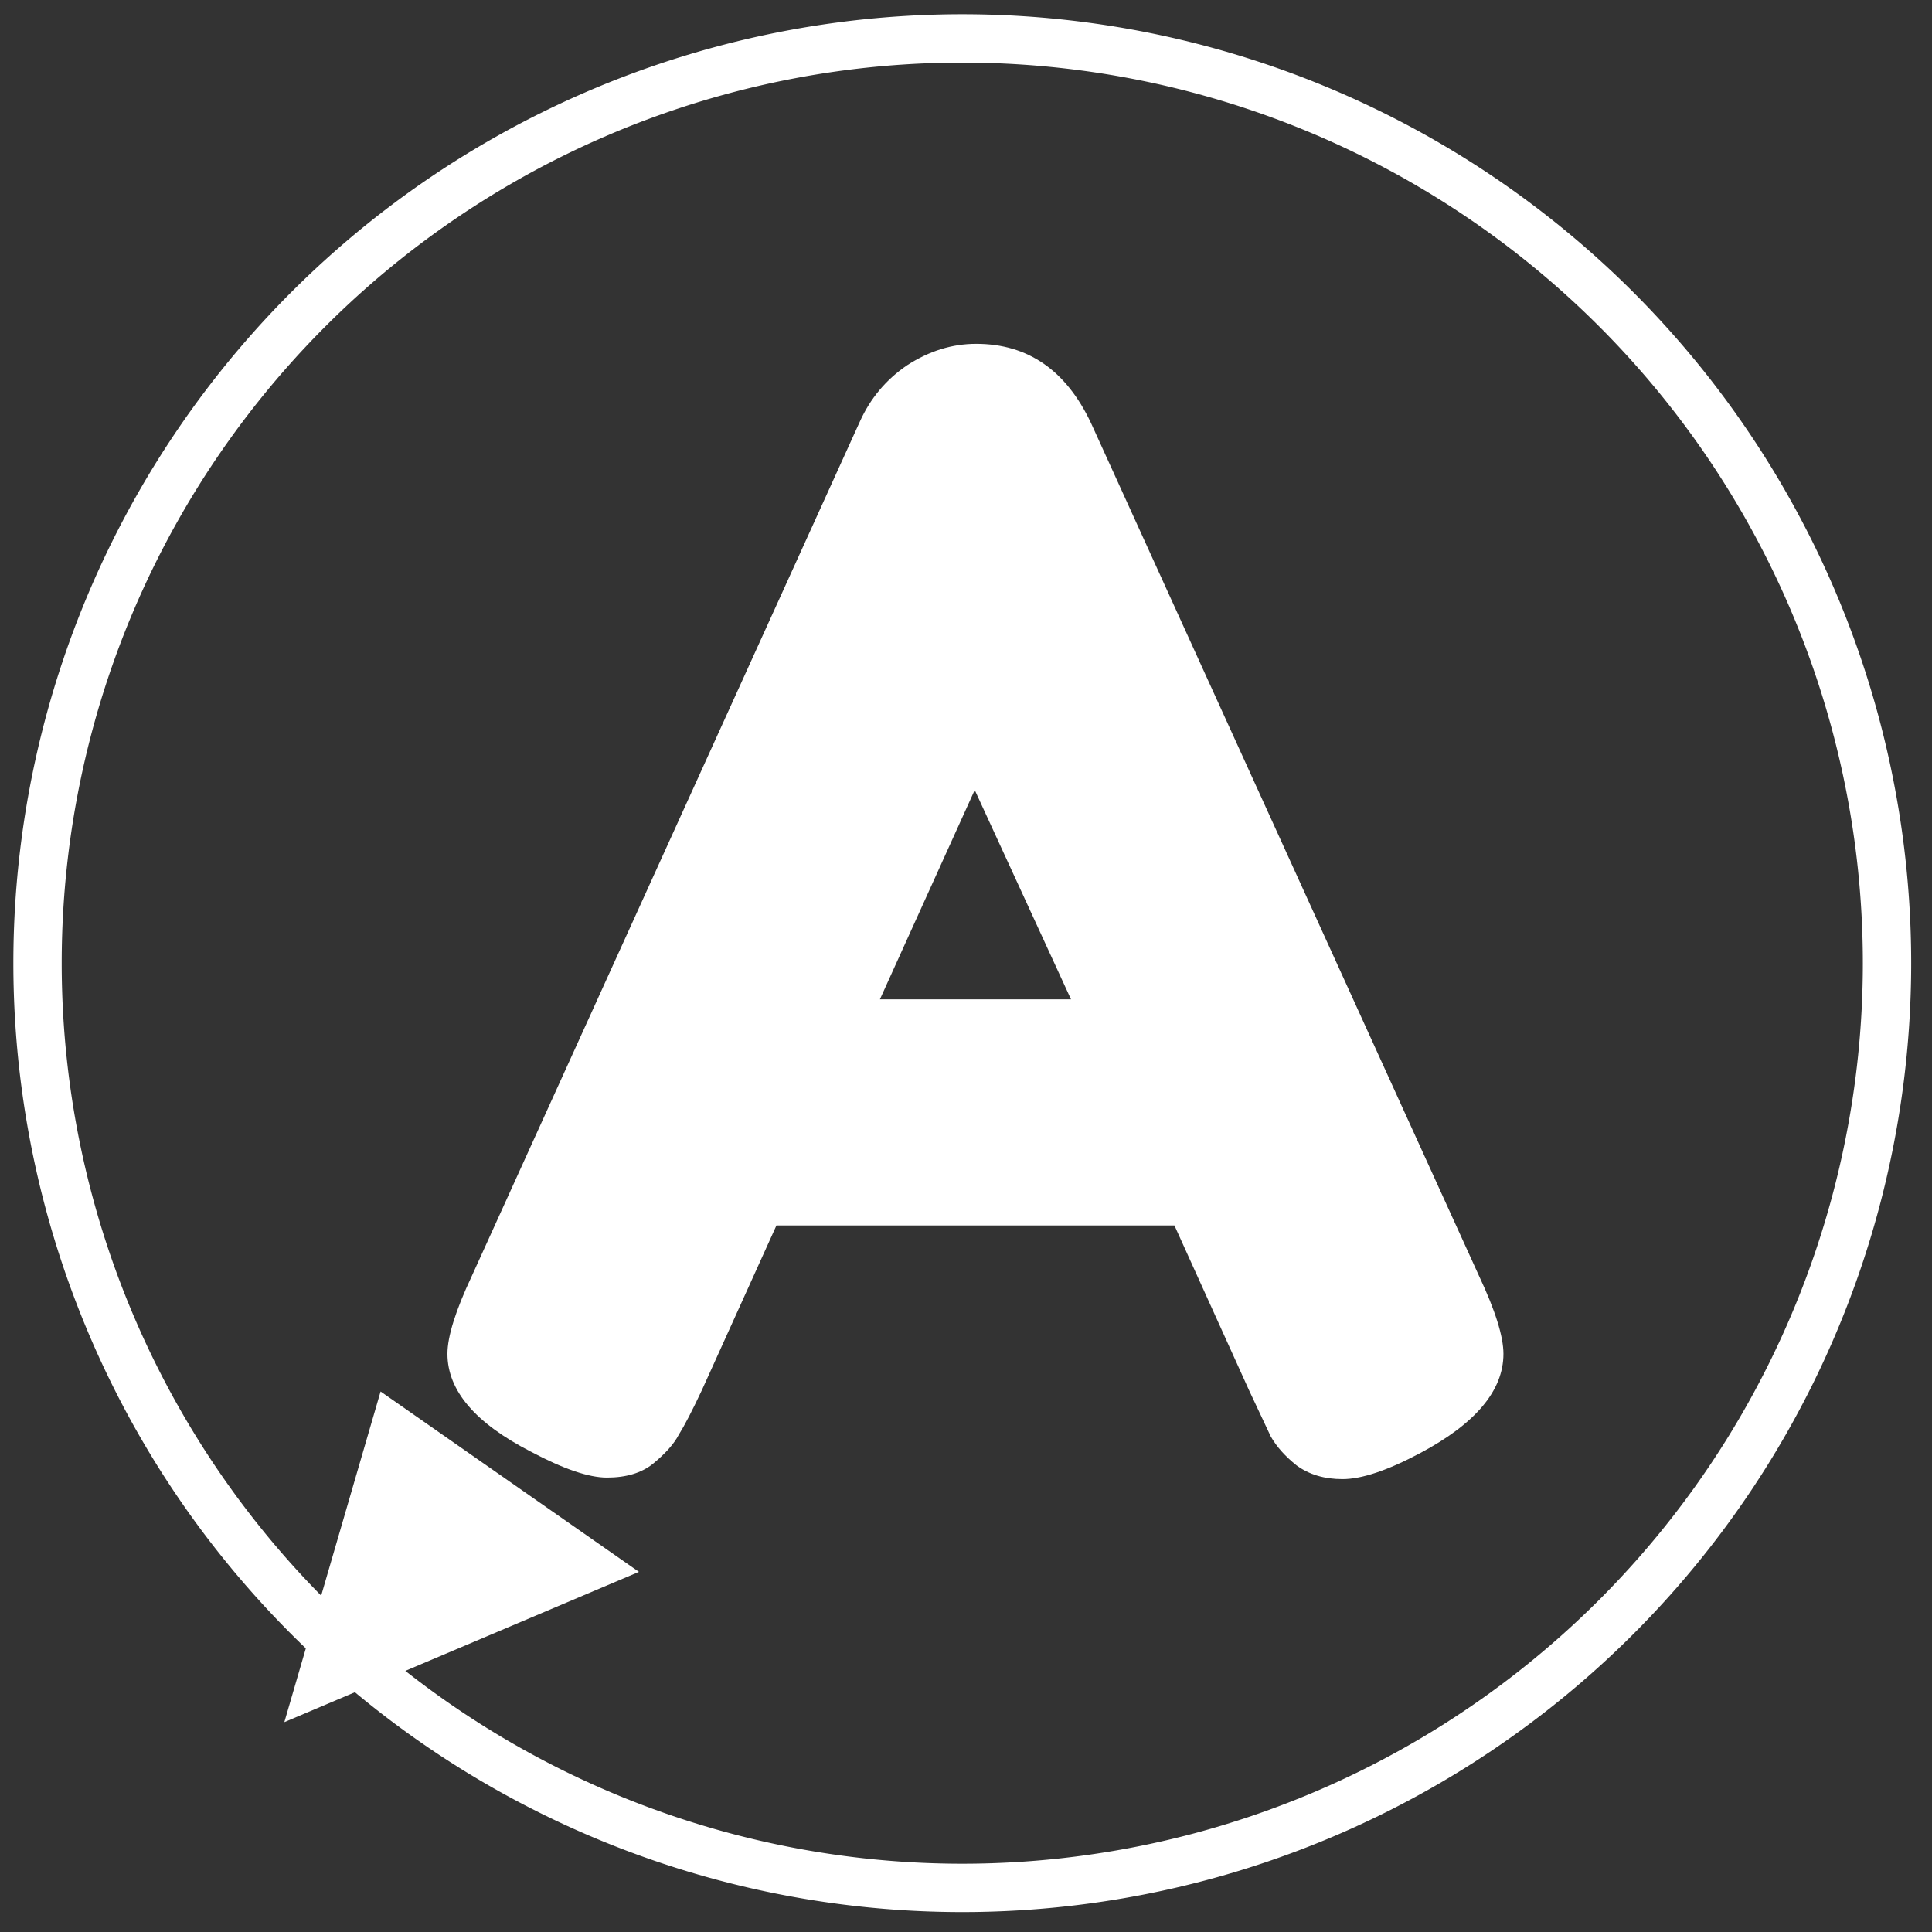 <svg width="50" height="50" version="1.1" viewBox="0 0 13.229 13.229" xmlns="http://www.w3.org/2000/svg">
 <rect x="0" y="0" width="13.229" height="13.229" fill="#333333" stroke="none"/>
 <path d="m12.921 6.595a6.332 6.332 0 0 1-6.332 6.332 6.332 6.332 0 0 1-6.332-6.332 6.332 6.332 0 0 1 6.332-6.332 6.332 6.332 0 0 1 6.332 6.332" fill="none" stroke="#fff" stroke-linejoin="round" stroke-width=".331"/>
 <path d="m11.908 6.564a5.245 5.141 0 0 1-5.245 5.141 5.245 5.141 0 0 1-5.245-5.141 5.245 5.141 0 0 1 5.245-5.141 5.245 5.141 0 0 1 5.245 5.141" fill="none"/>
 <path d="m2.606 9.528-0.659 2.264 2.428-1.029z" fill="#fff"/>
 <g transform="matrix(.126 0 0 .134 -4.136 -13.187)" fill="#fff" aria-label="A">
  <path d="m92.12 120.04 21.081 43.568q1.327 2.655 1.327 3.982 0 2.811-4.529 5.075-2.655 1.327-4.216 1.327-1.484 0-2.499-0.703-0.937-0.703-1.405-1.484-0.39-0.781-1.171-2.342l-4.06-8.433h-21.628l-4.06 8.433q-0.781 1.562-1.249 2.264-0.39 0.703-1.405 1.484-0.937 0.703-2.498 0.703-1.484 0-4.138-1.327-4.529-2.186-4.529-4.997 0-1.327 1.327-3.982l21.081-43.646q0.859-1.796 2.577-2.889 1.796-1.093 3.748-1.093 4.216 0 6.246 4.06zm-6.324 18.739-5.153 10.697h10.385z" fill="#fff"/>
 </g>
</svg>

